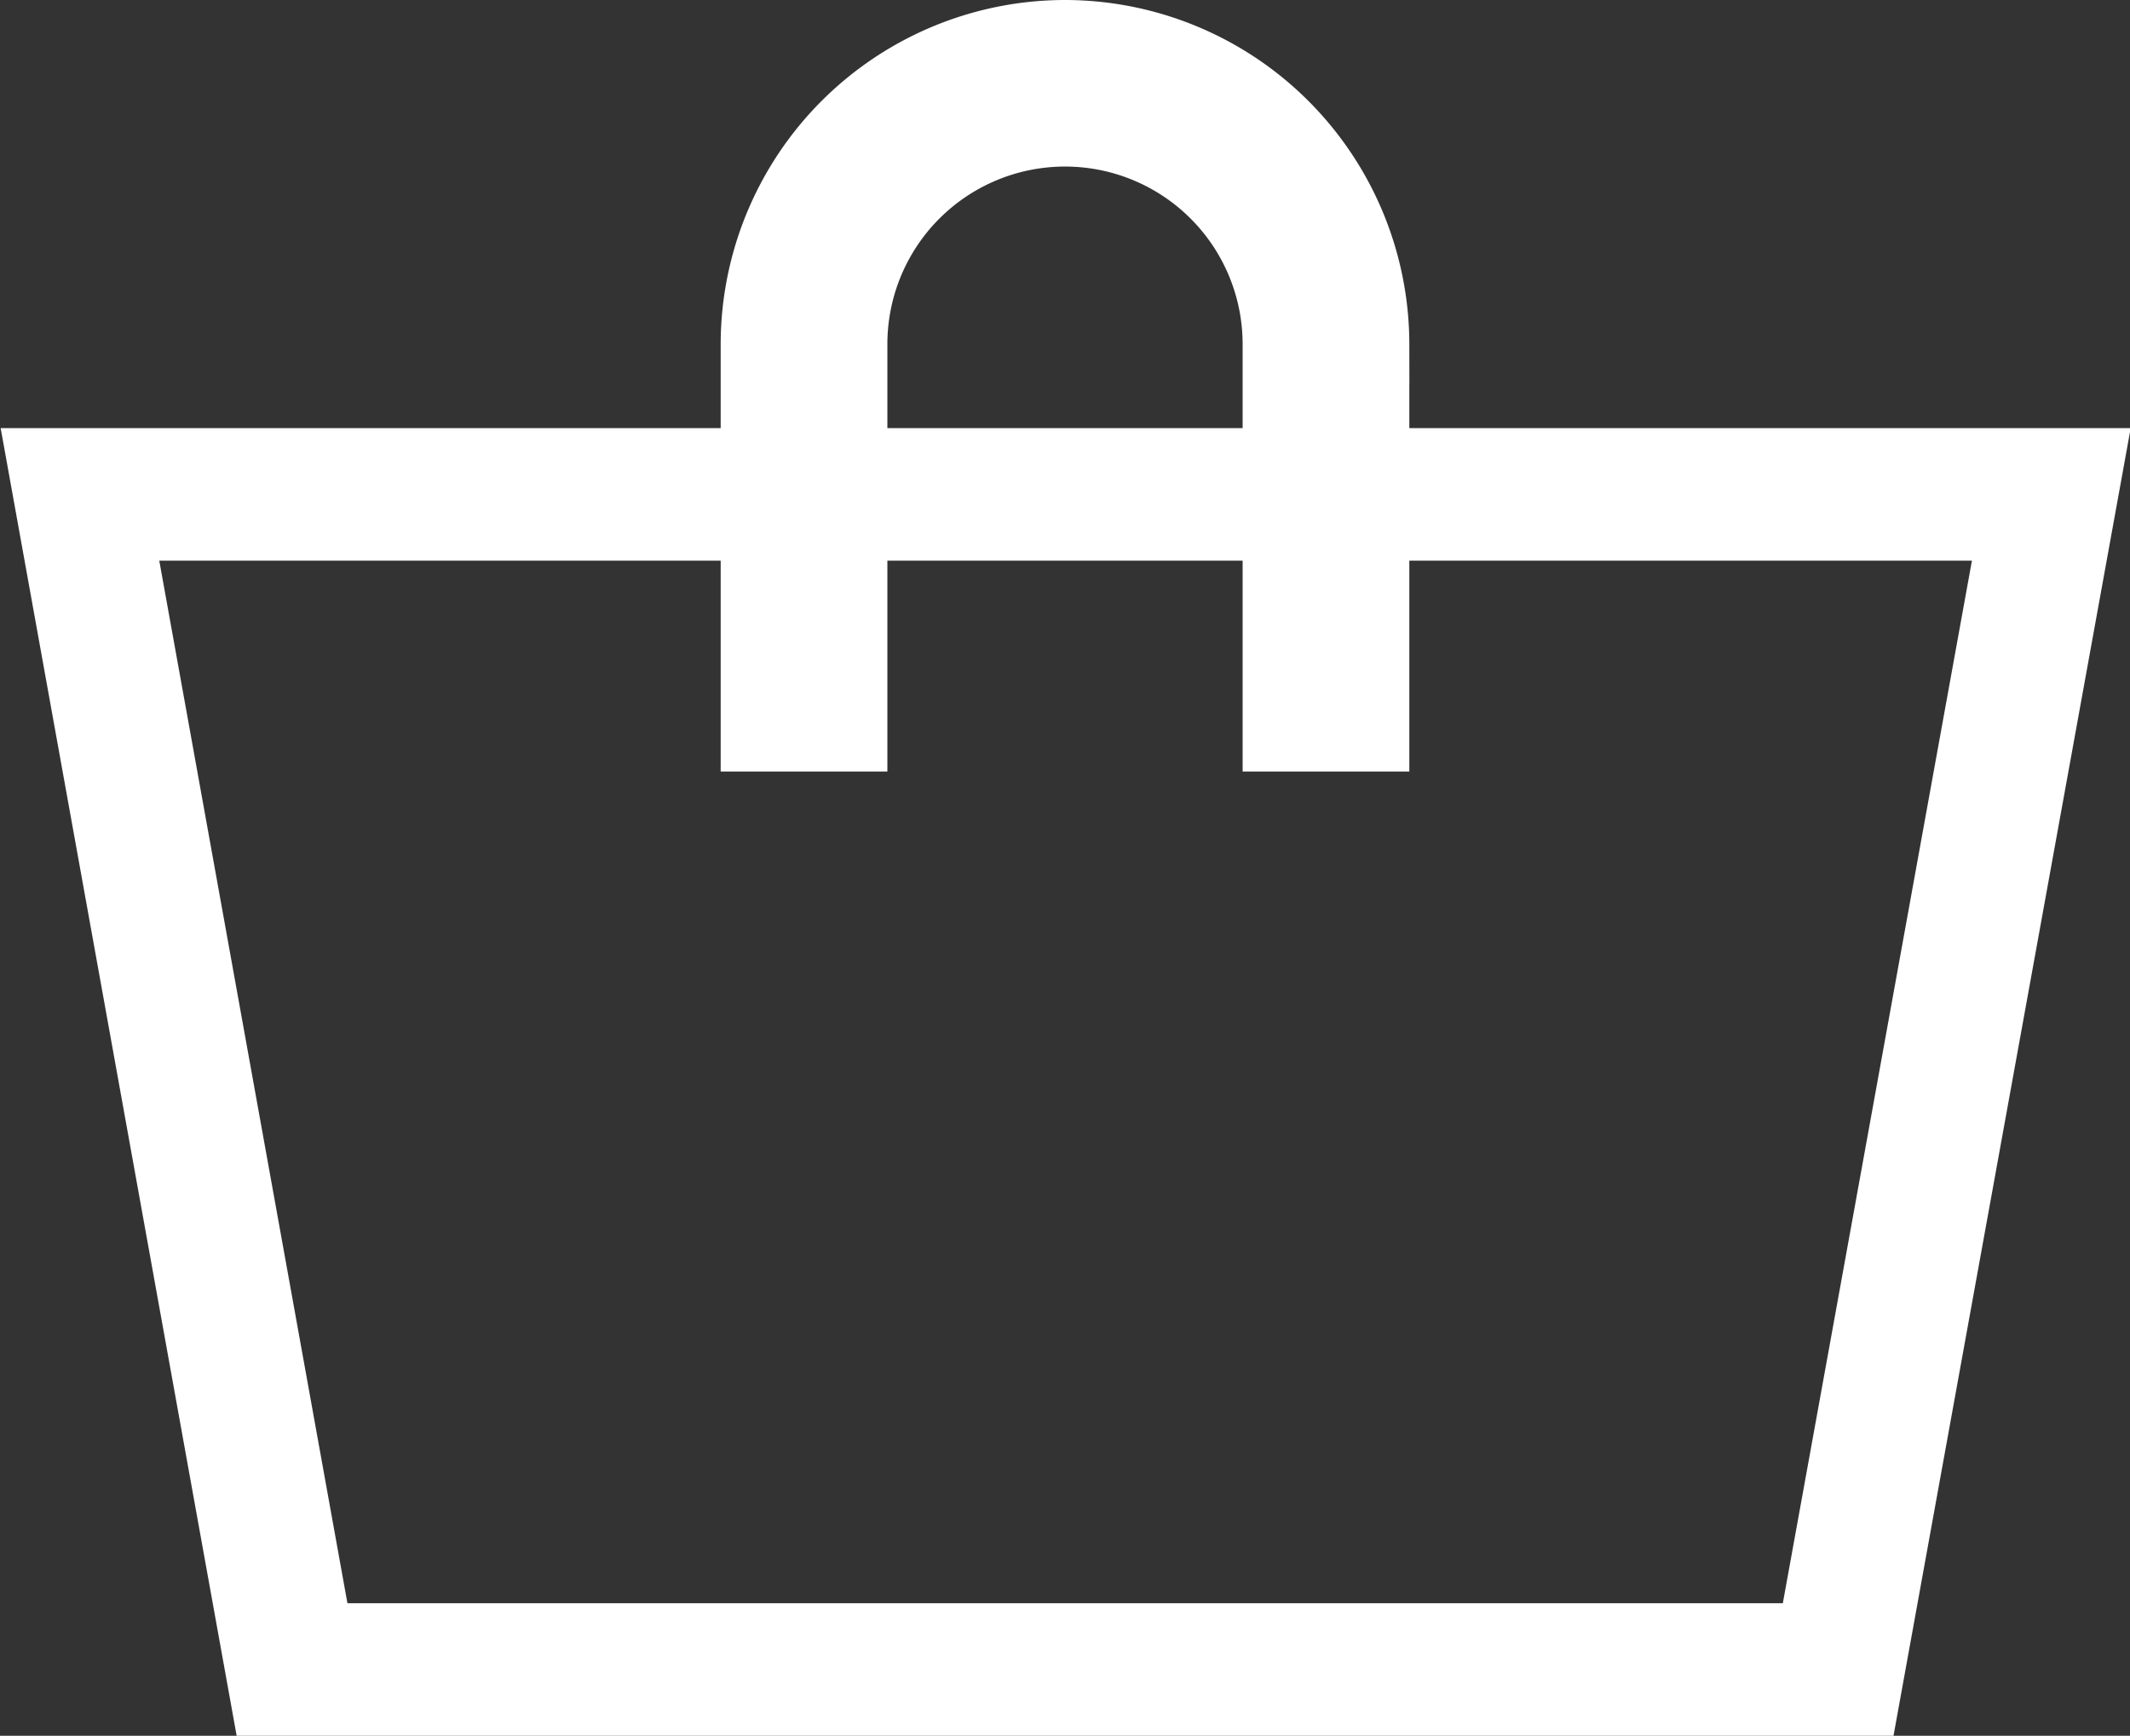 <svg xmlns="http://www.w3.org/2000/svg" width="20.086" height="16.372" viewBox="0 0 20.086 16.372">
  <rect x="0" y="0" width="20.086" height="16.372" fill="#333333" stroke="none"/>
  <g id="Component_17_1" data-name="Component 17 – 1" transform="translate(0.749 0.375)">
    <path id="Path_62" data-name="Path 62" d="M446.752,1197.009h-14.58l-2-11.084h18.59Z" transform="translate(-430.167 -1181.637)" fill="none" stroke="#fff" stroke-miterlimit="10" stroke-width="1.25"/>
    <path id="Path_63" data-name="Path 63" d="M448.666,1175.494a2.875,2.875,0,0,0-2.872,2.871v3.656h.822v-3.656a2.049,2.049,0,0,1,4.1,0v3.656h.822v-3.656A2.875,2.875,0,0,0,448.666,1175.494Z" transform="translate(-439.372 -1175.494)" fill="#fff" stroke="#fff" stroke-width="0.75"/>
  </g>
</svg>
